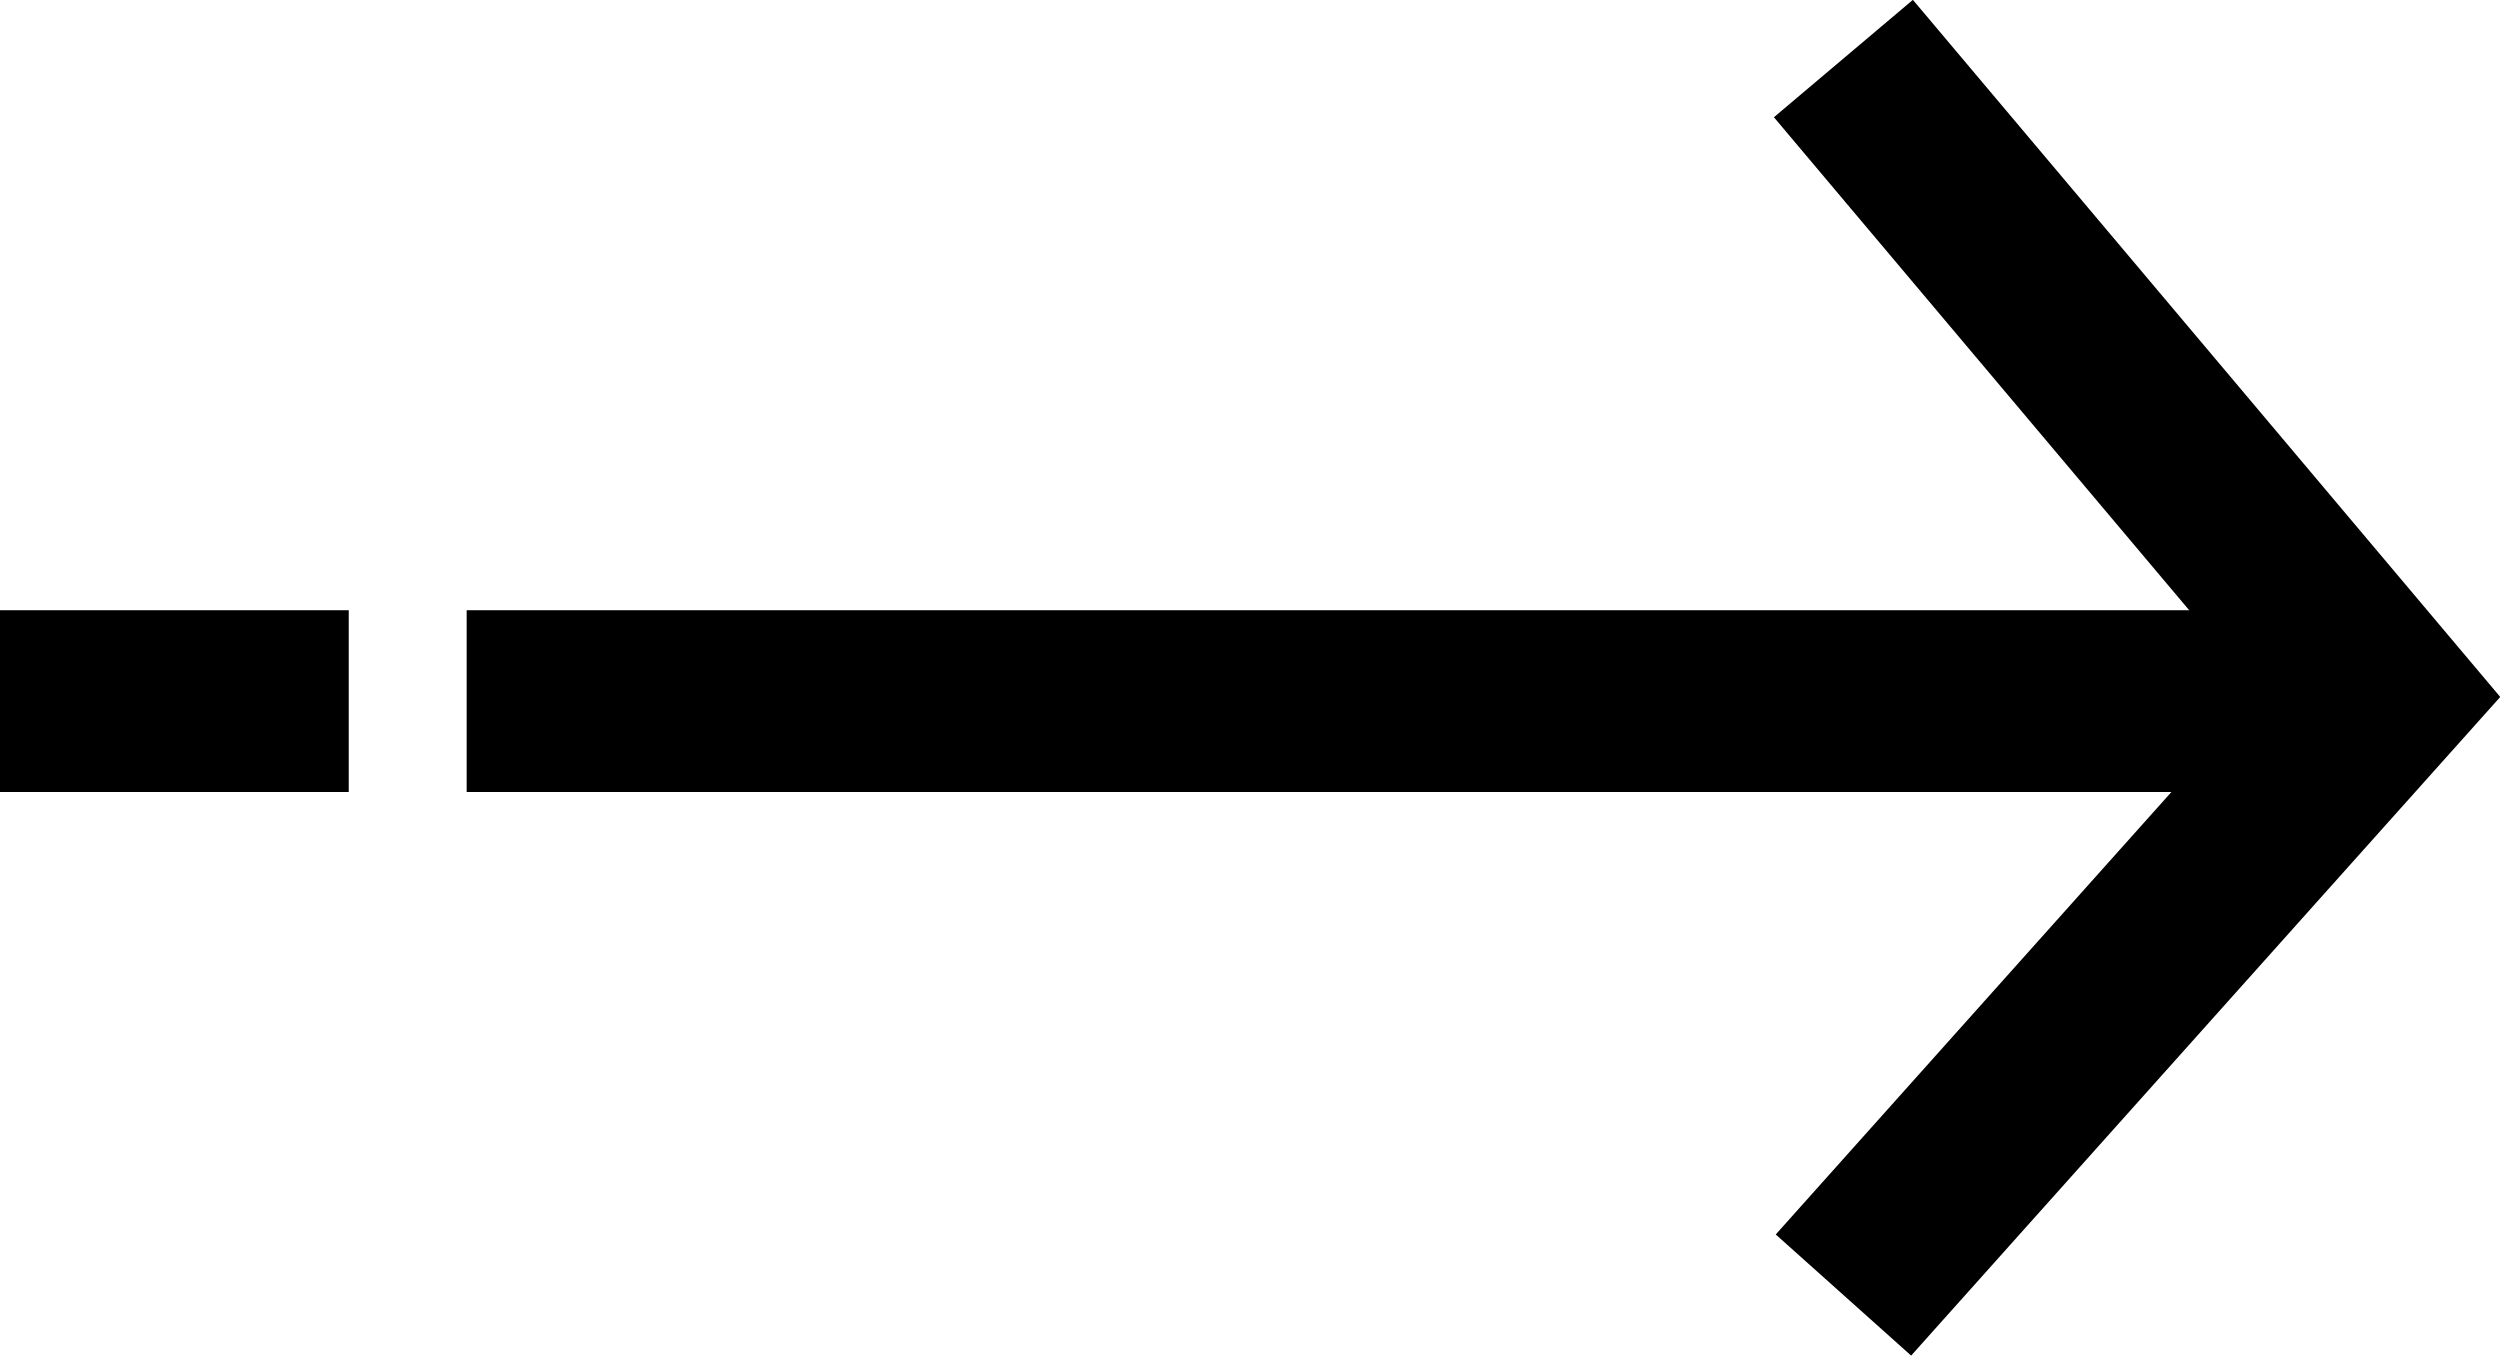 <svg xmlns="http://www.w3.org/2000/svg" width="32.775" height="17.771" viewBox="0 0 32.775 17.771">
  <g id="Group_3260" data-name="Group 3260" transform="translate(-376.005 -3730)">
    <path id="Path_2380" data-name="Path 2380" d="M296.52,277.24H321.2v2.383H296.52Z" transform="translate(85.603 3460.76)"/>
    <path id="Path_2381" data-name="Path 2381" d="M378.872,257.774l-1.775-1.588,6.341-7.091-6.365-7.556L378.895,240l7.7,9.139Z" transform="translate(22.188 3489.998)"/>
    <path id="Path_2382" data-name="Path 2382" d="M267.77,277.24h4.572v2.383H267.77Z" transform="translate(108.235 3460.76)"/>
  </g>
</svg>
